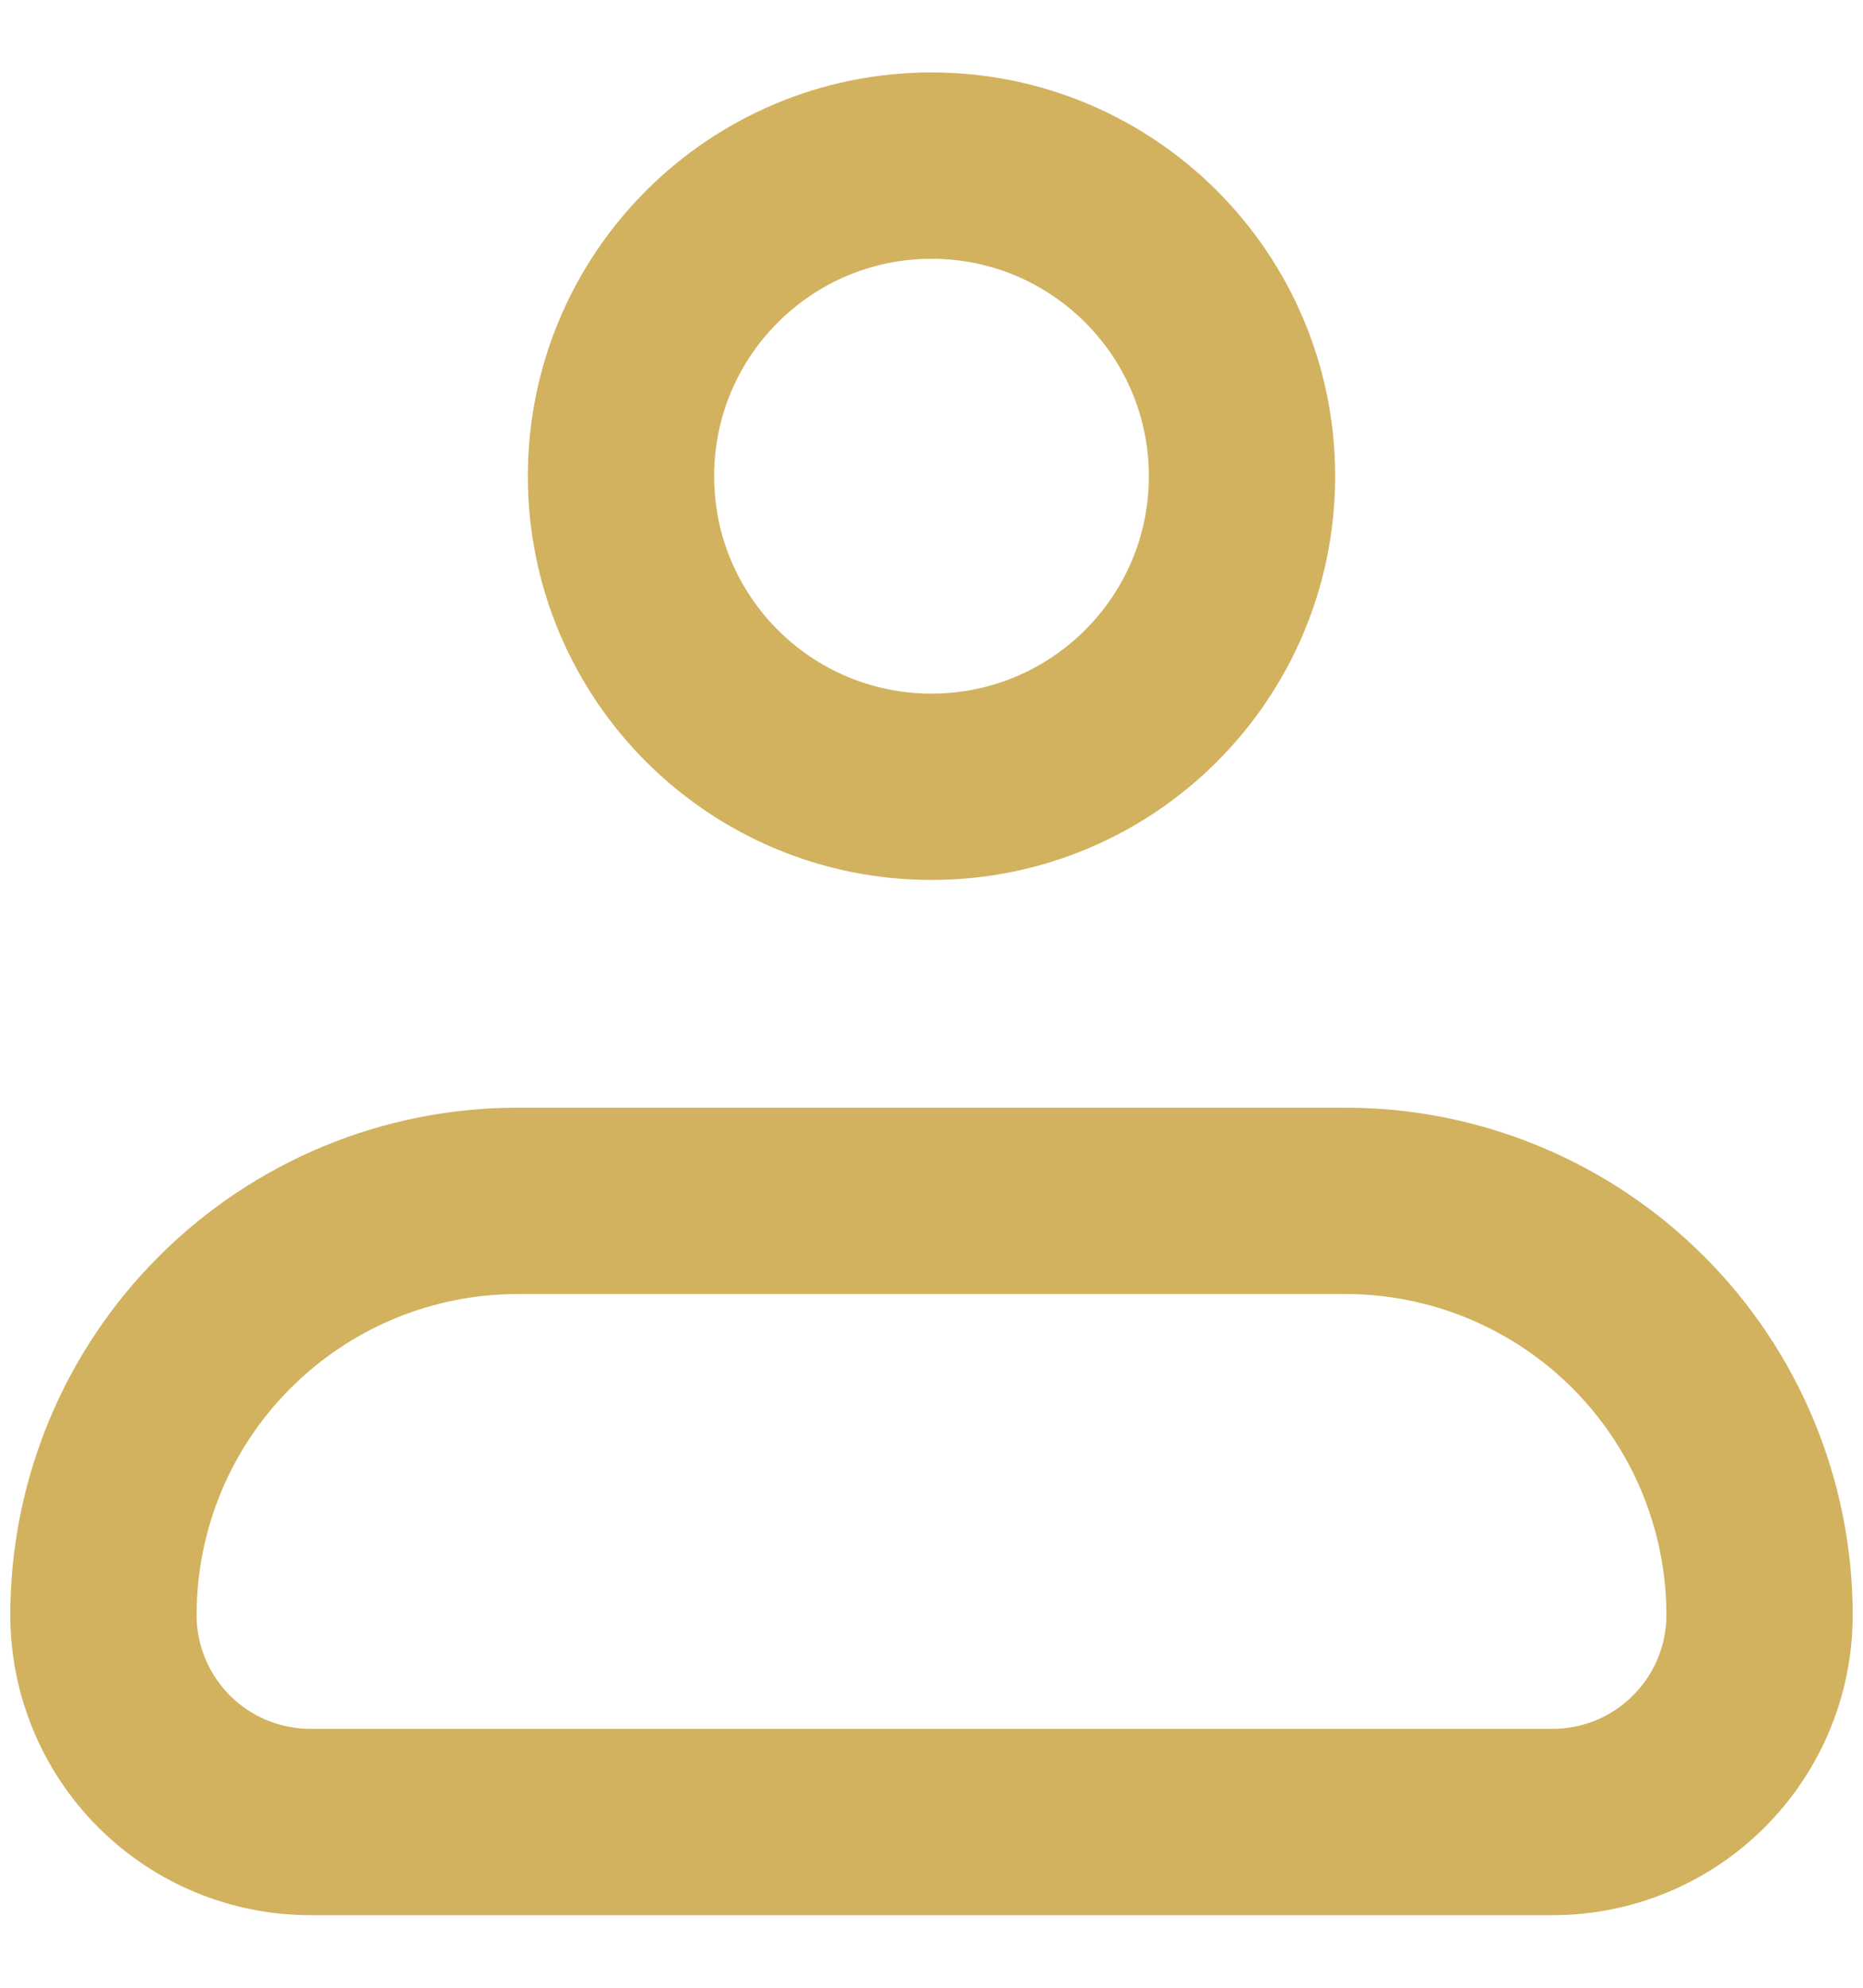 <svg width="15" height="16" viewBox="0 0 15 16" fill="none" xmlns="http://www.w3.org/2000/svg">
<path d="M0.833 13C0.833 12.116 1.184 11.268 1.81 10.643C2.435 10.018 3.283 9.666 4.167 9.666H10.833C11.717 9.666 12.565 10.018 13.19 10.643C13.815 11.268 14.167 12.116 14.167 13C14.167 13.442 13.991 13.866 13.678 14.178C13.366 14.491 12.942 14.666 12.5 14.666H2.5C2.058 14.666 1.634 14.491 1.321 14.178C1.009 13.866 0.833 13.442 0.833 13Z" stroke="#D2B25F" stroke-width="1.5" stroke-linejoin="round"/>
<path d="M7.5 6.333C8.881 6.333 10 5.214 10 3.833C10 2.453 8.881 1.333 7.5 1.333C6.119 1.333 5 2.453 5 3.833C5 5.214 6.119 6.333 7.5 6.333Z" stroke="#D2B25F" stroke-width="1.5"/>
</svg>
